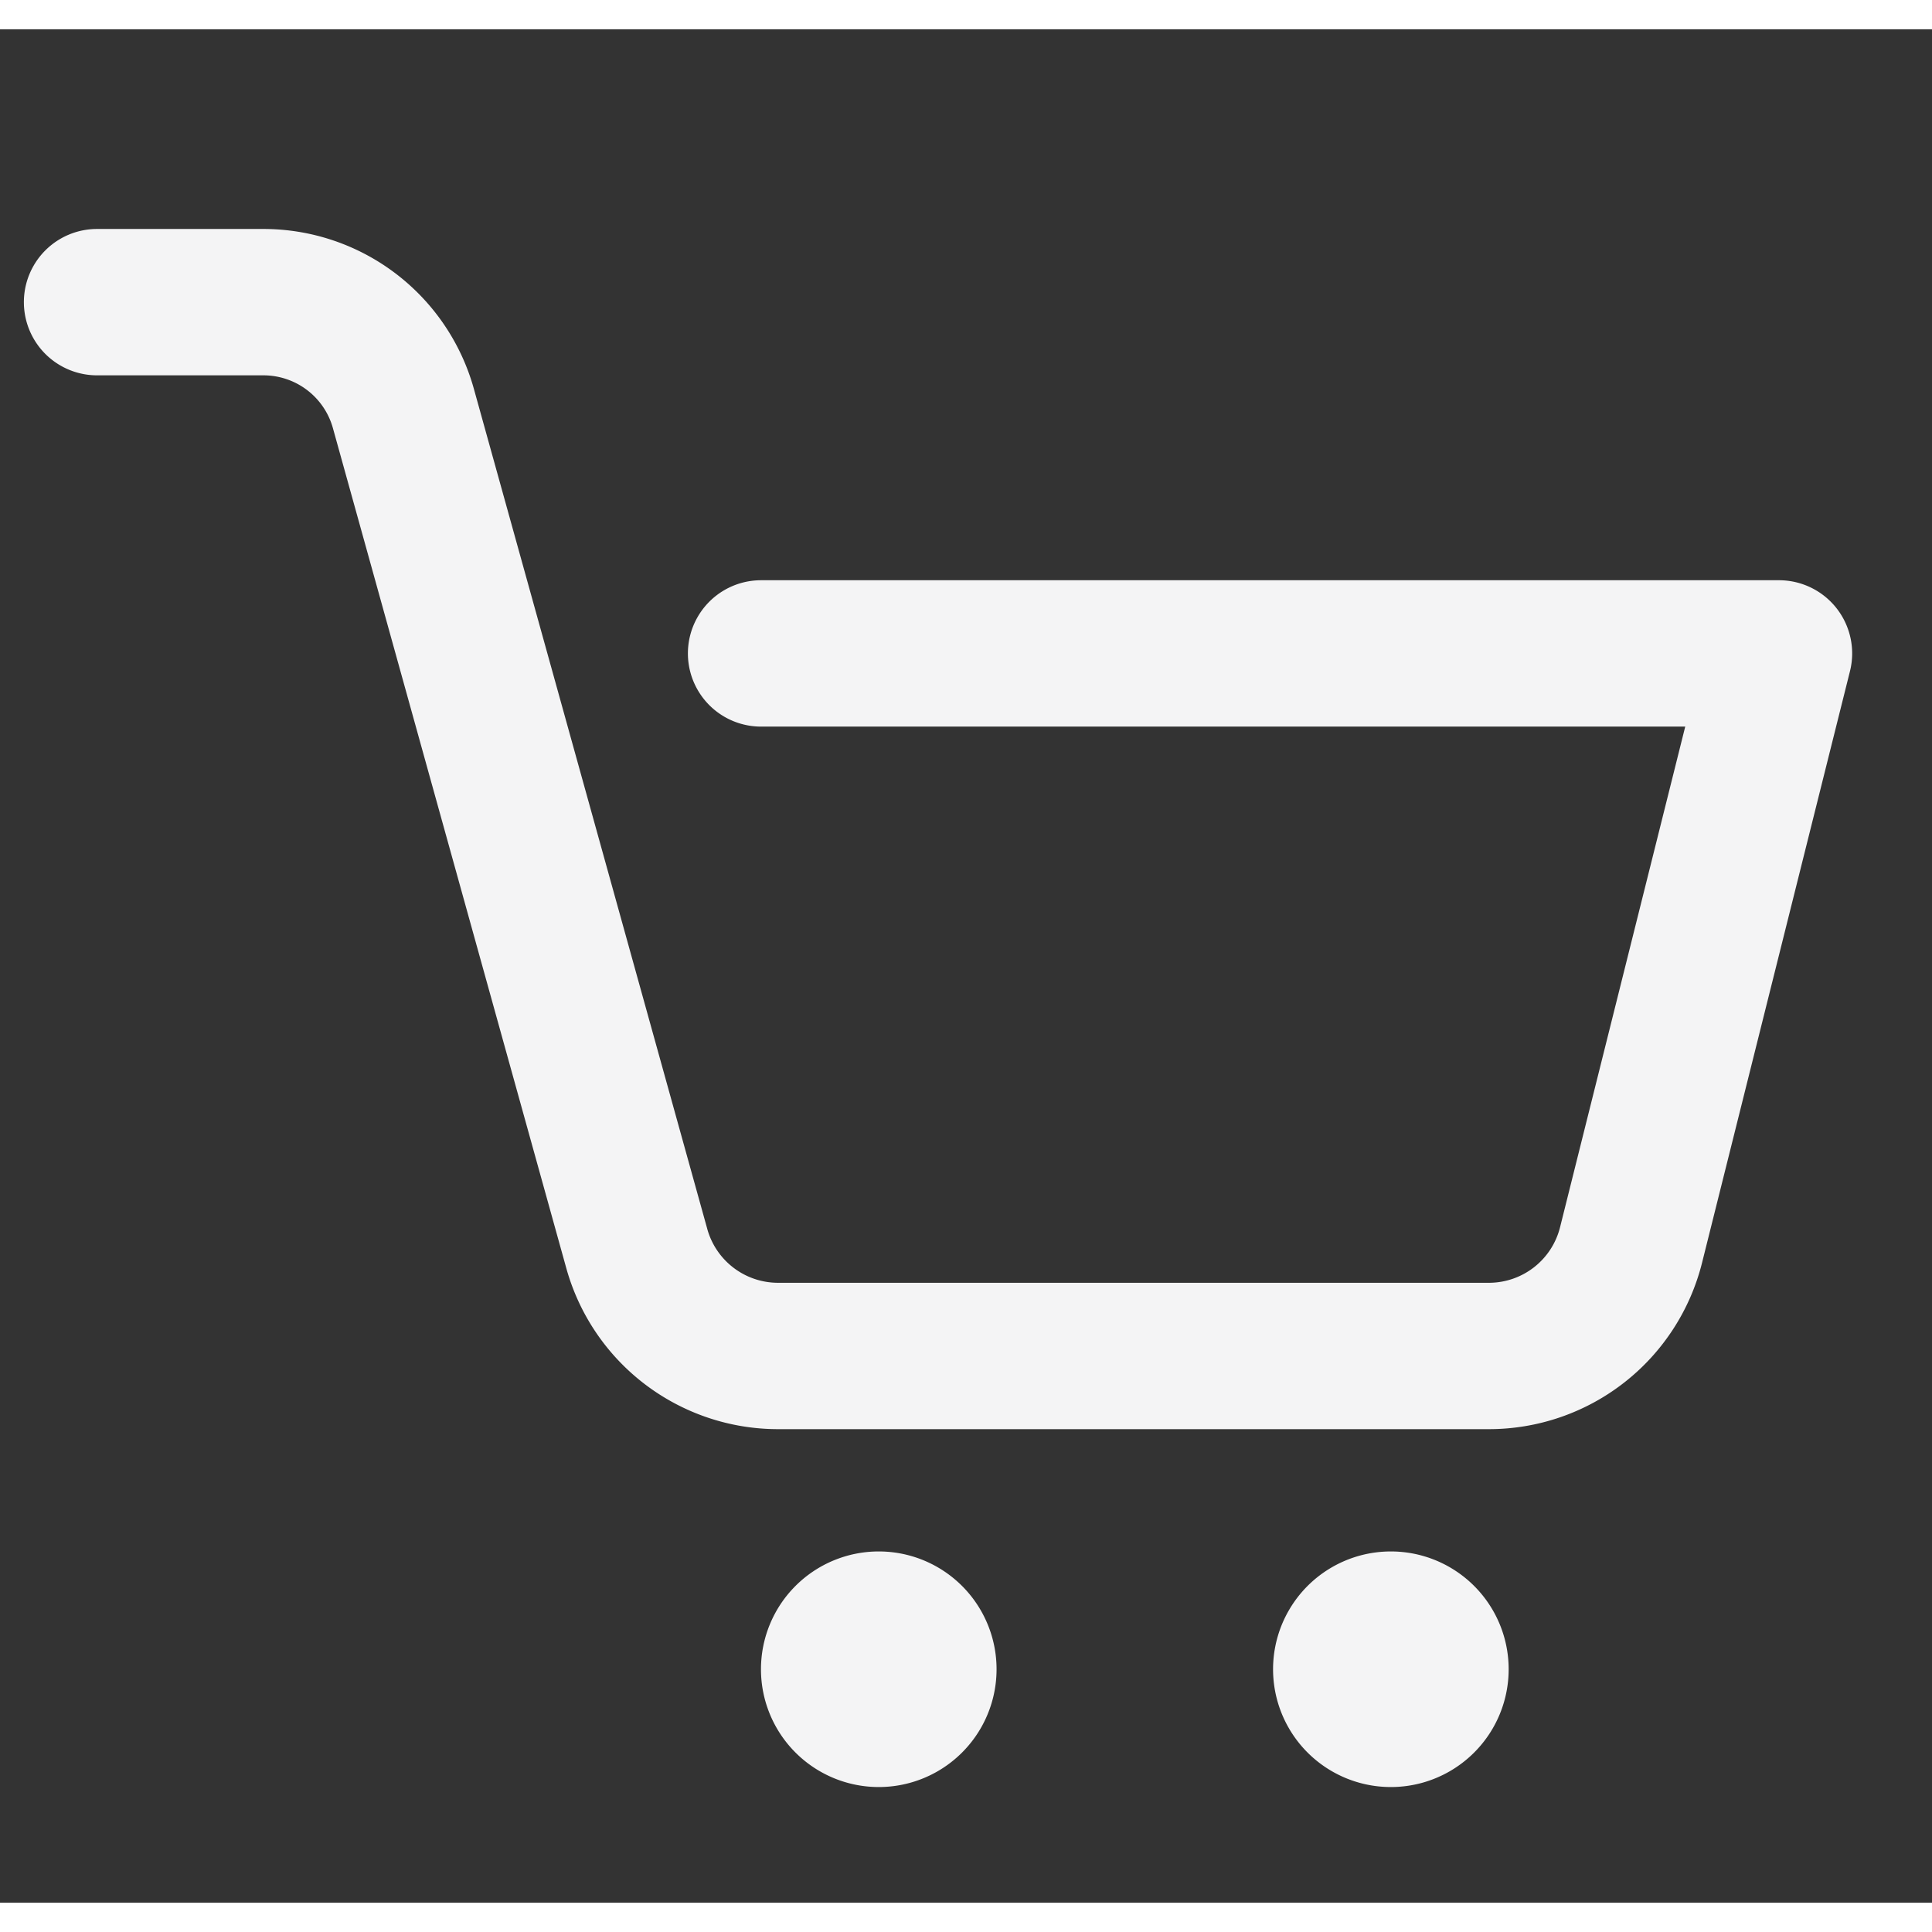 <svg xmlns="http://www.w3.org/2000/svg" version="1.1" xmlns:xlink="http://www.w3.org/1999/xlink" xmlns:svgjs="http://svgjs.com/svgjs" width="512" height="512" x="0" y="0" viewBox="0 0 33 32" style="enable-background:new 0 0 512 512" xml:space="preserve" fill-rule="evenodd" class=""><rect x="0" y="0" width="33" height="32" fill="#333333" stroke="none"/><g><path d="M15.011 26a2.012 2.012 0 1 1-.002 4.024A2.012 2.012 0 0 1 15.011 26zm8.747 0a2.012 2.012 0 1 1-.002 4.024A2.012 2.012 0 0 1 23.758 26zM1.658 5.911h2.841a1.232 1.232 0 0 1 1.188.904l3.986 14.347a3.753 3.753 0 0 0 3.616 2.749h12.142a3.753 3.753 0 0 0 3.642-2.845l2.526-10.102a1.25 1.25 0 0 0-1.213-1.553H13a1.25 1.25 0 0 0 0 2.5h15.785l-2.138 8.551a1.253 1.253 0 0 1-1.216.949H13.289a1.255 1.255 0 0 1-1.208-.918v-.001L8.095 6.145a3.731 3.731 0 0 0-3.596-2.734H1.658a1.25 1.25 0 0 0 0 2.5z" fill="#f4f4f5" opacity="1" data-original="#000000" class=""></path></g></svg>